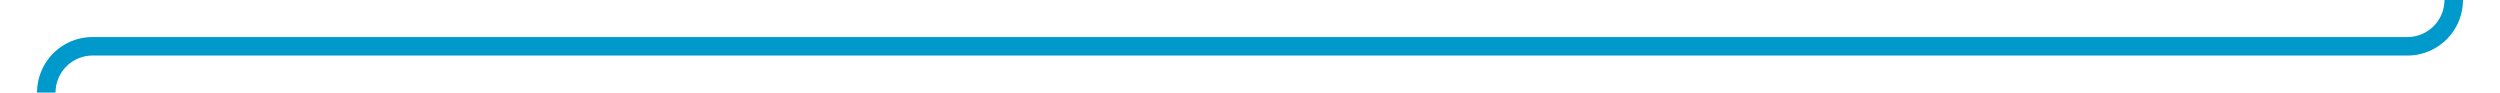 ﻿<?xml version="1.0" encoding="utf-8"?>
<svg version="1.1" xmlns:xlink="http://www.w3.org/1999/xlink" width="270px" height="10px" preserveAspectRatio="xMinYMid meet" viewBox="156 253  270 8" xmlns="http://www.w3.org/2000/svg">
  <path d="M 421 213  L 421 252  A 5 5 0 0 1 416 257 L 166 257  A 5 5 0 0 0 161 262 L 161 322  " stroke-width="2" stroke="#0099cc" fill="none" />
  <path d="M 151.5 320  L 161 334  L 170.5 320  L 151.5 320  Z " fill-rule="nonzero" fill="#0099cc" stroke="none" />
</svg>
